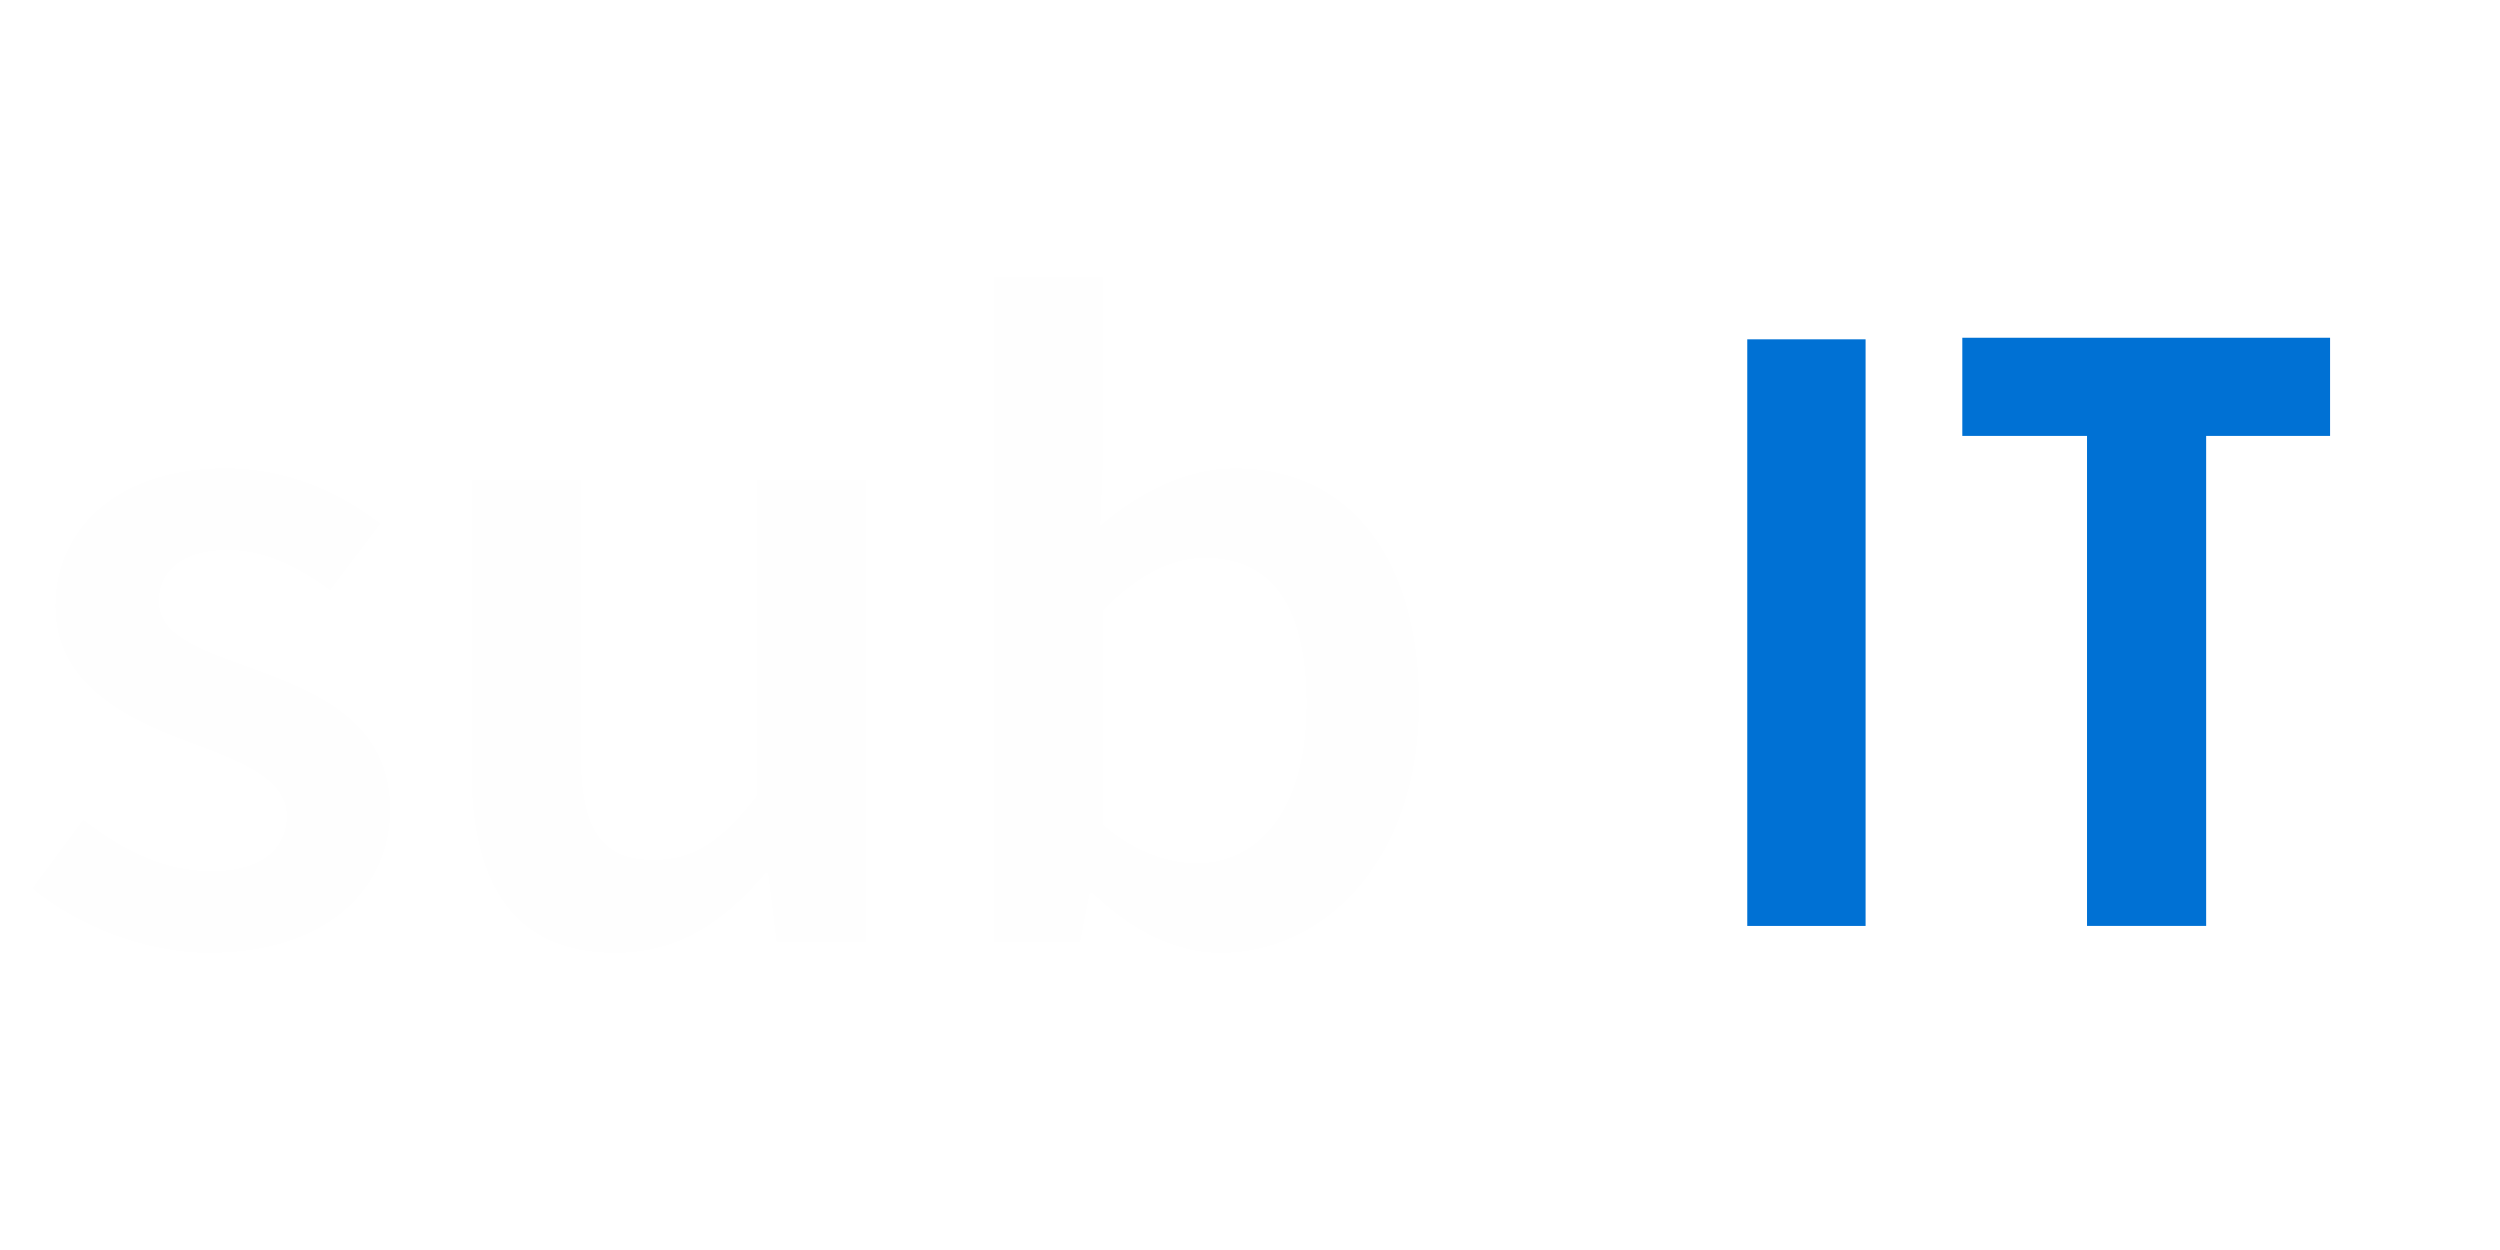 <svg id="80e1fa1a-6248-4a56-adbc-a598dda240fd" data-name="图层 1" 
    xmlns="http://www.w3.org/2000/svg" viewBox="0 0 2000 1000">
    <defs>
        <style>.\34 aeda268-d7be-43c2-aa59-bdbdadce8806{fill:#fff;}.\38 510f527-f144-4c2a-8fb4-a30dce66fc9e{fill:#fefefe;}.cc9567a8-eca1-493b-bef0-d2c97bc6d85e{fill:#0071d4;}</style>
    </defs>
    <title>logowhite</title>
    <rect class="4aeda268-d7be-43c2-aa59-bdbdadce8806" x="1244.16" y="122.48" width="735.84" height="735.84" rx="20" ry="20"/>
    <path class="8510f527-f144-4c2a-8fb4-a30dce66fc9e" d="M25.86,710.8l40.73-55.08c33.13,25.58,65.2,41.23,103,41.23,40.72,0,59.87-19,59.87-44.24,0-31-40.42-44.84-80.24-59.89-48.93-18.21-104.86-46-104.86-107.74,0-64.11,52.28-110.45,135.86-110.45,52,0,93.62,20.91,124,44.24l-40.12,53.27c-26.14-19-52.43-32.2-81.76-32.2-37.53,0-55.31,17.75-55.31,40.93,0,29.19,37.68,40.32,78.11,55.07,50.45,18.66,107,42.74,107,111.66,0,63.5-50.75,114.66-145,114.66C116.13,762.26,62.34,740.59,25.86,710.8Z"/>
    <path class="8510f527-f144-4c2a-8fb4-a30dce66fc9e" d="M377.21,615.39V383.66h87.54v220.6c0,60.79,17.63,83.66,58,83.66,32.82,0,54.4-15,82.67-51.16V383.66H693V753.23H621.27l-6.68-54.47h-2.43c-32.83,38.52-69,63.5-120.06,63.5C412.17,762.26,377.21,708.69,377.21,615.39Z"/>
    <path class="8510f527-f144-4c2a-8fb4-a30dce66fc9e" d="M874.15,714.41h-2.43l-7.6,38.82h-69V221.74h87.54V359.28l-2.43,61.39c31.15-27.08,69.45-46,107.74-46,93.31,0,147.26,74,147.26,187.64,0,126.86-76.29,200-159.26,200C941.92,762.26,905.45,745.11,874.15,714.41Zm171.11-150.78c0-73.74-24.31-117.37-81.15-117.37-27.05,0-53.19,13.54-81.45,41.53V659.93c26.14,22.58,53.19,30.7,74.77,30.7C1007.27,690.63,1045.26,647.29,1045.26,563.63Z"/>
    <path class="cc9567a8-eca1-493b-bef0-d2c97bc6d85e" d="M1397.81,271.46h94.66V740.75h-94.66Z"/>
    <path class="cc9567a8-eca1-493b-bef0-d2c97bc6d85e" d="M1669.62,348.73h-99.77V270.2h294.21v78.53h-99.14v392h-95.3Z"/>
</svg>